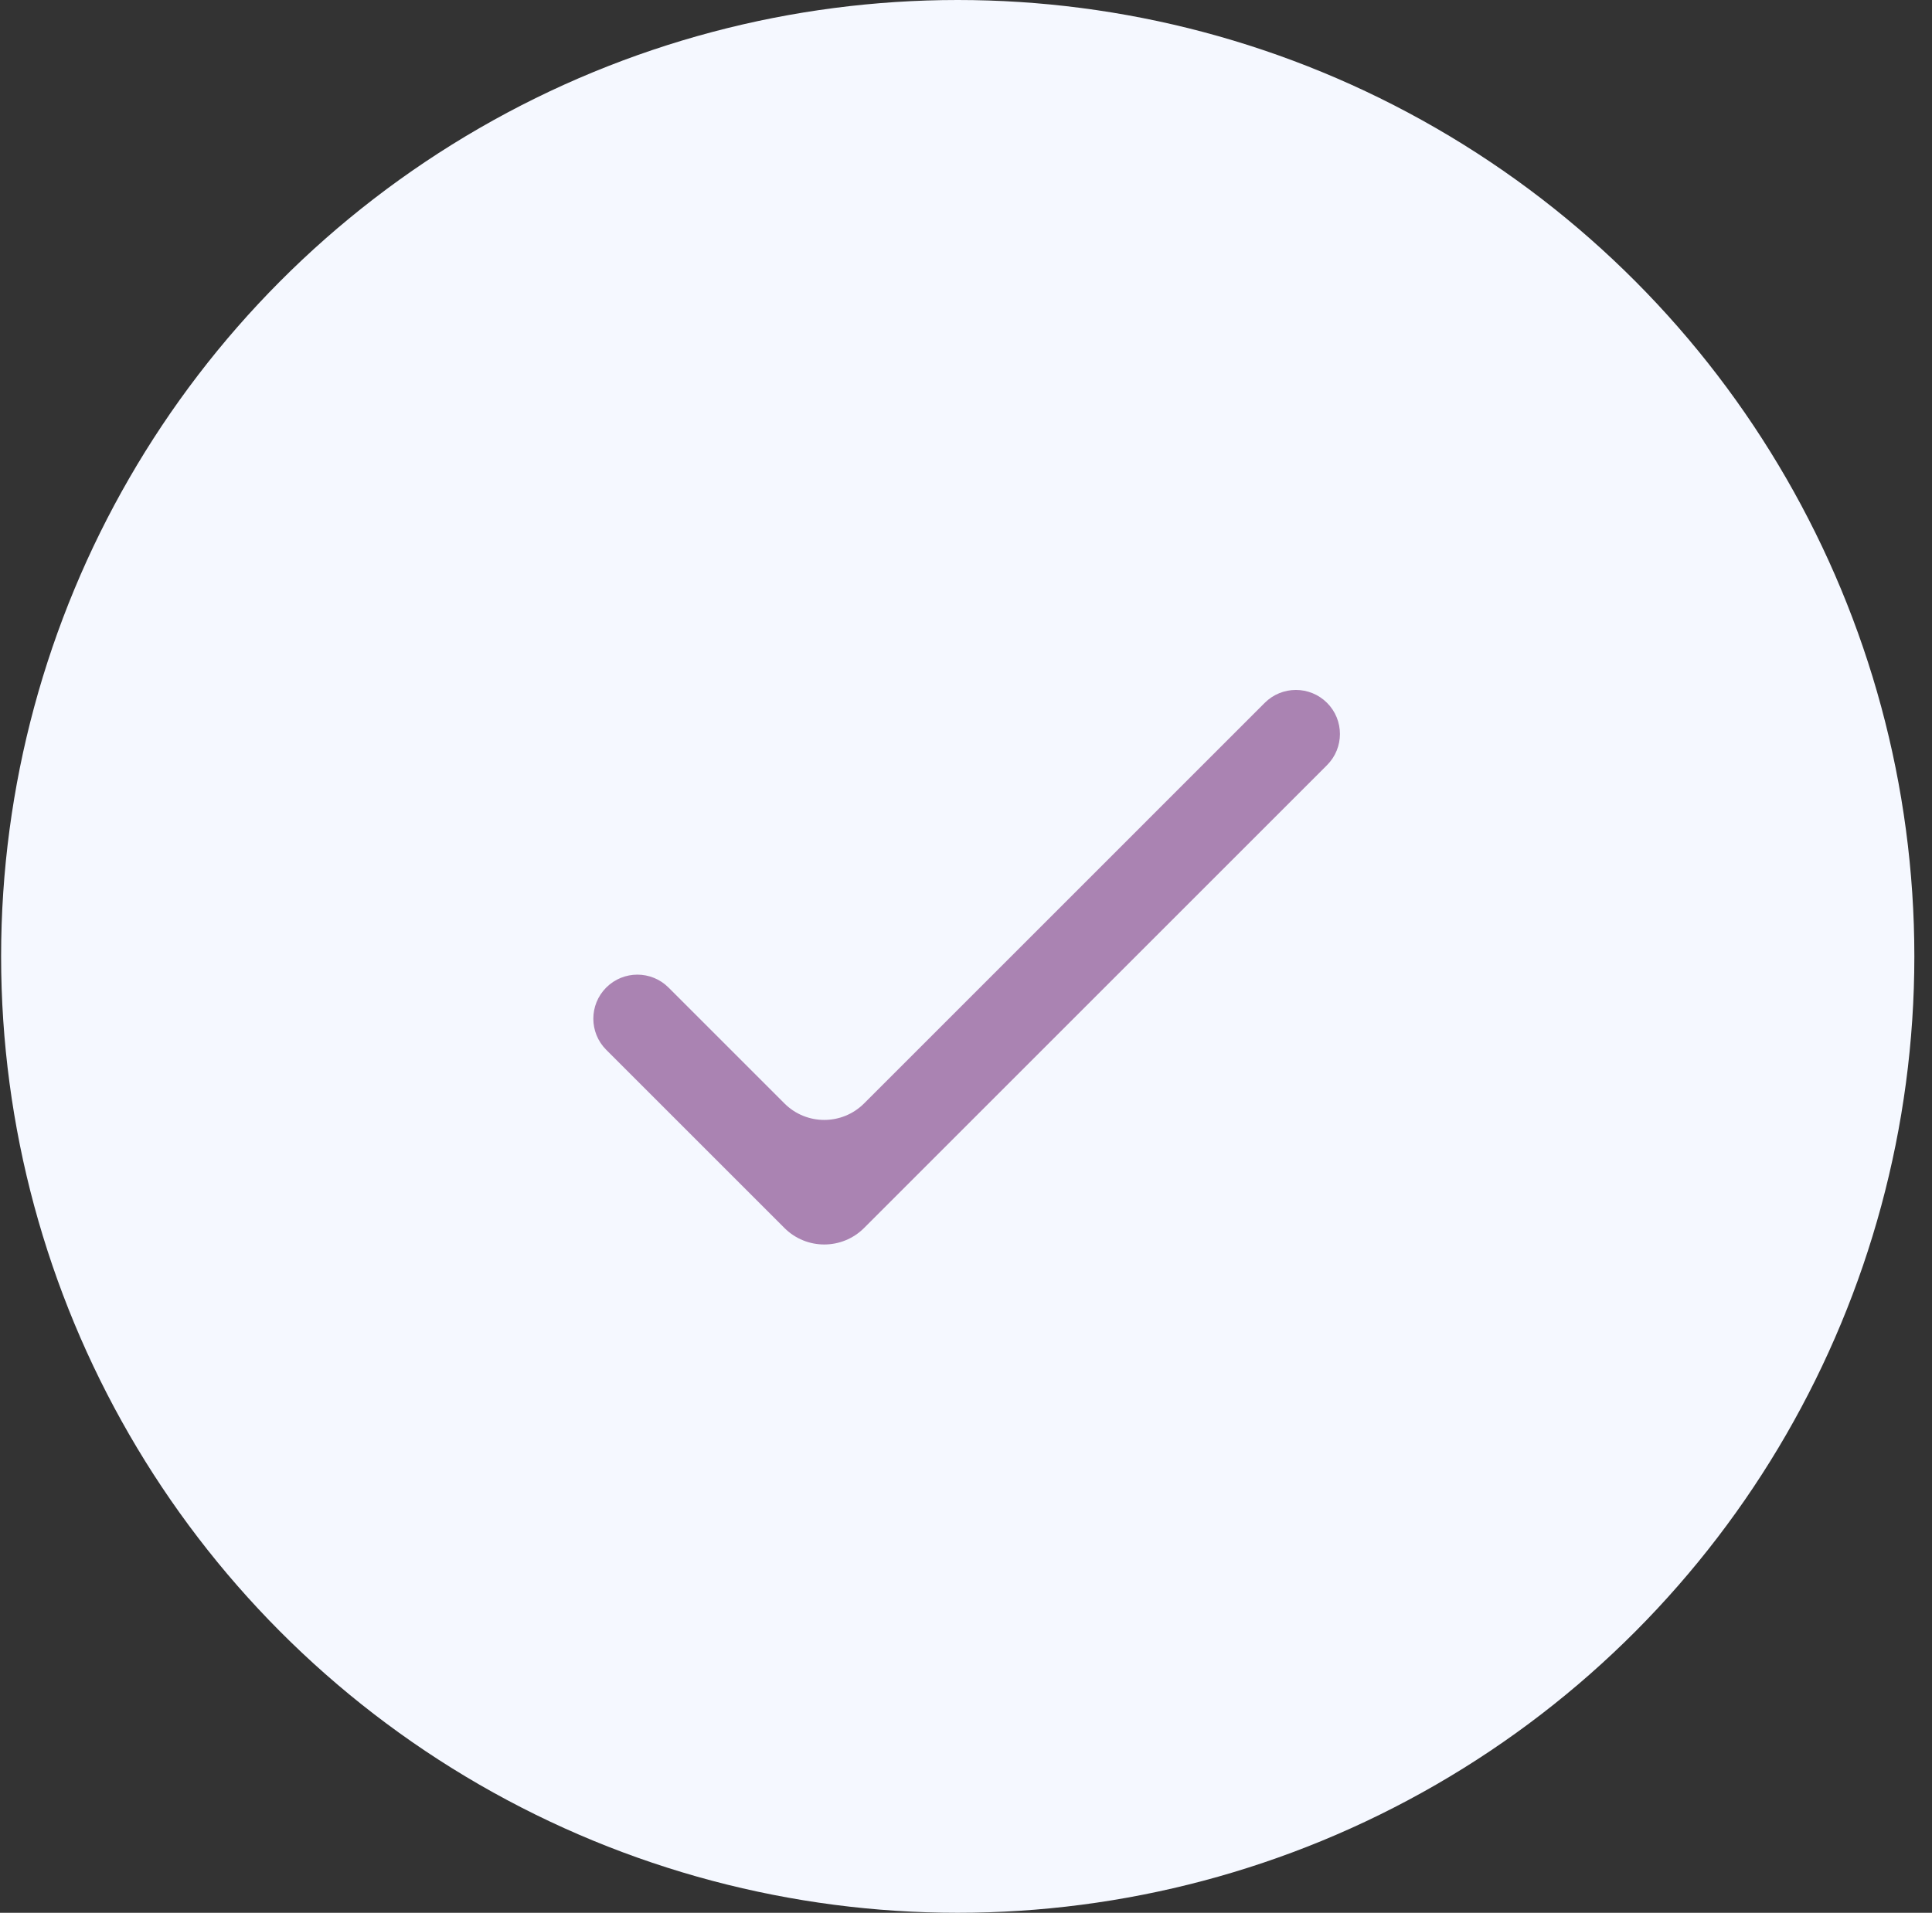 <svg width="103" height="102" viewBox="0 0 103 102" fill="none" xmlns="http://www.w3.org/2000/svg">
<rect x="0" y="0" width="103" height="102" fill="#333333" stroke="none"/>
<circle cx="51.059" cy="51" r="51" fill="#F5F8FF"/>
<path d="M46.065 58.842C44.893 60.013 42.993 60.013 41.822 58.842L35.641 52.661C34.724 51.744 33.237 51.744 32.32 52.661C31.403 53.578 31.403 55.065 32.32 55.982L41.822 65.484C42.993 66.655 44.893 66.655 46.065 65.484L70.748 40.8C71.665 39.883 71.665 38.396 70.748 37.479C69.831 36.562 68.344 36.562 67.427 37.479L46.065 58.842Z" fill="#AA83B2"/>
</svg>
